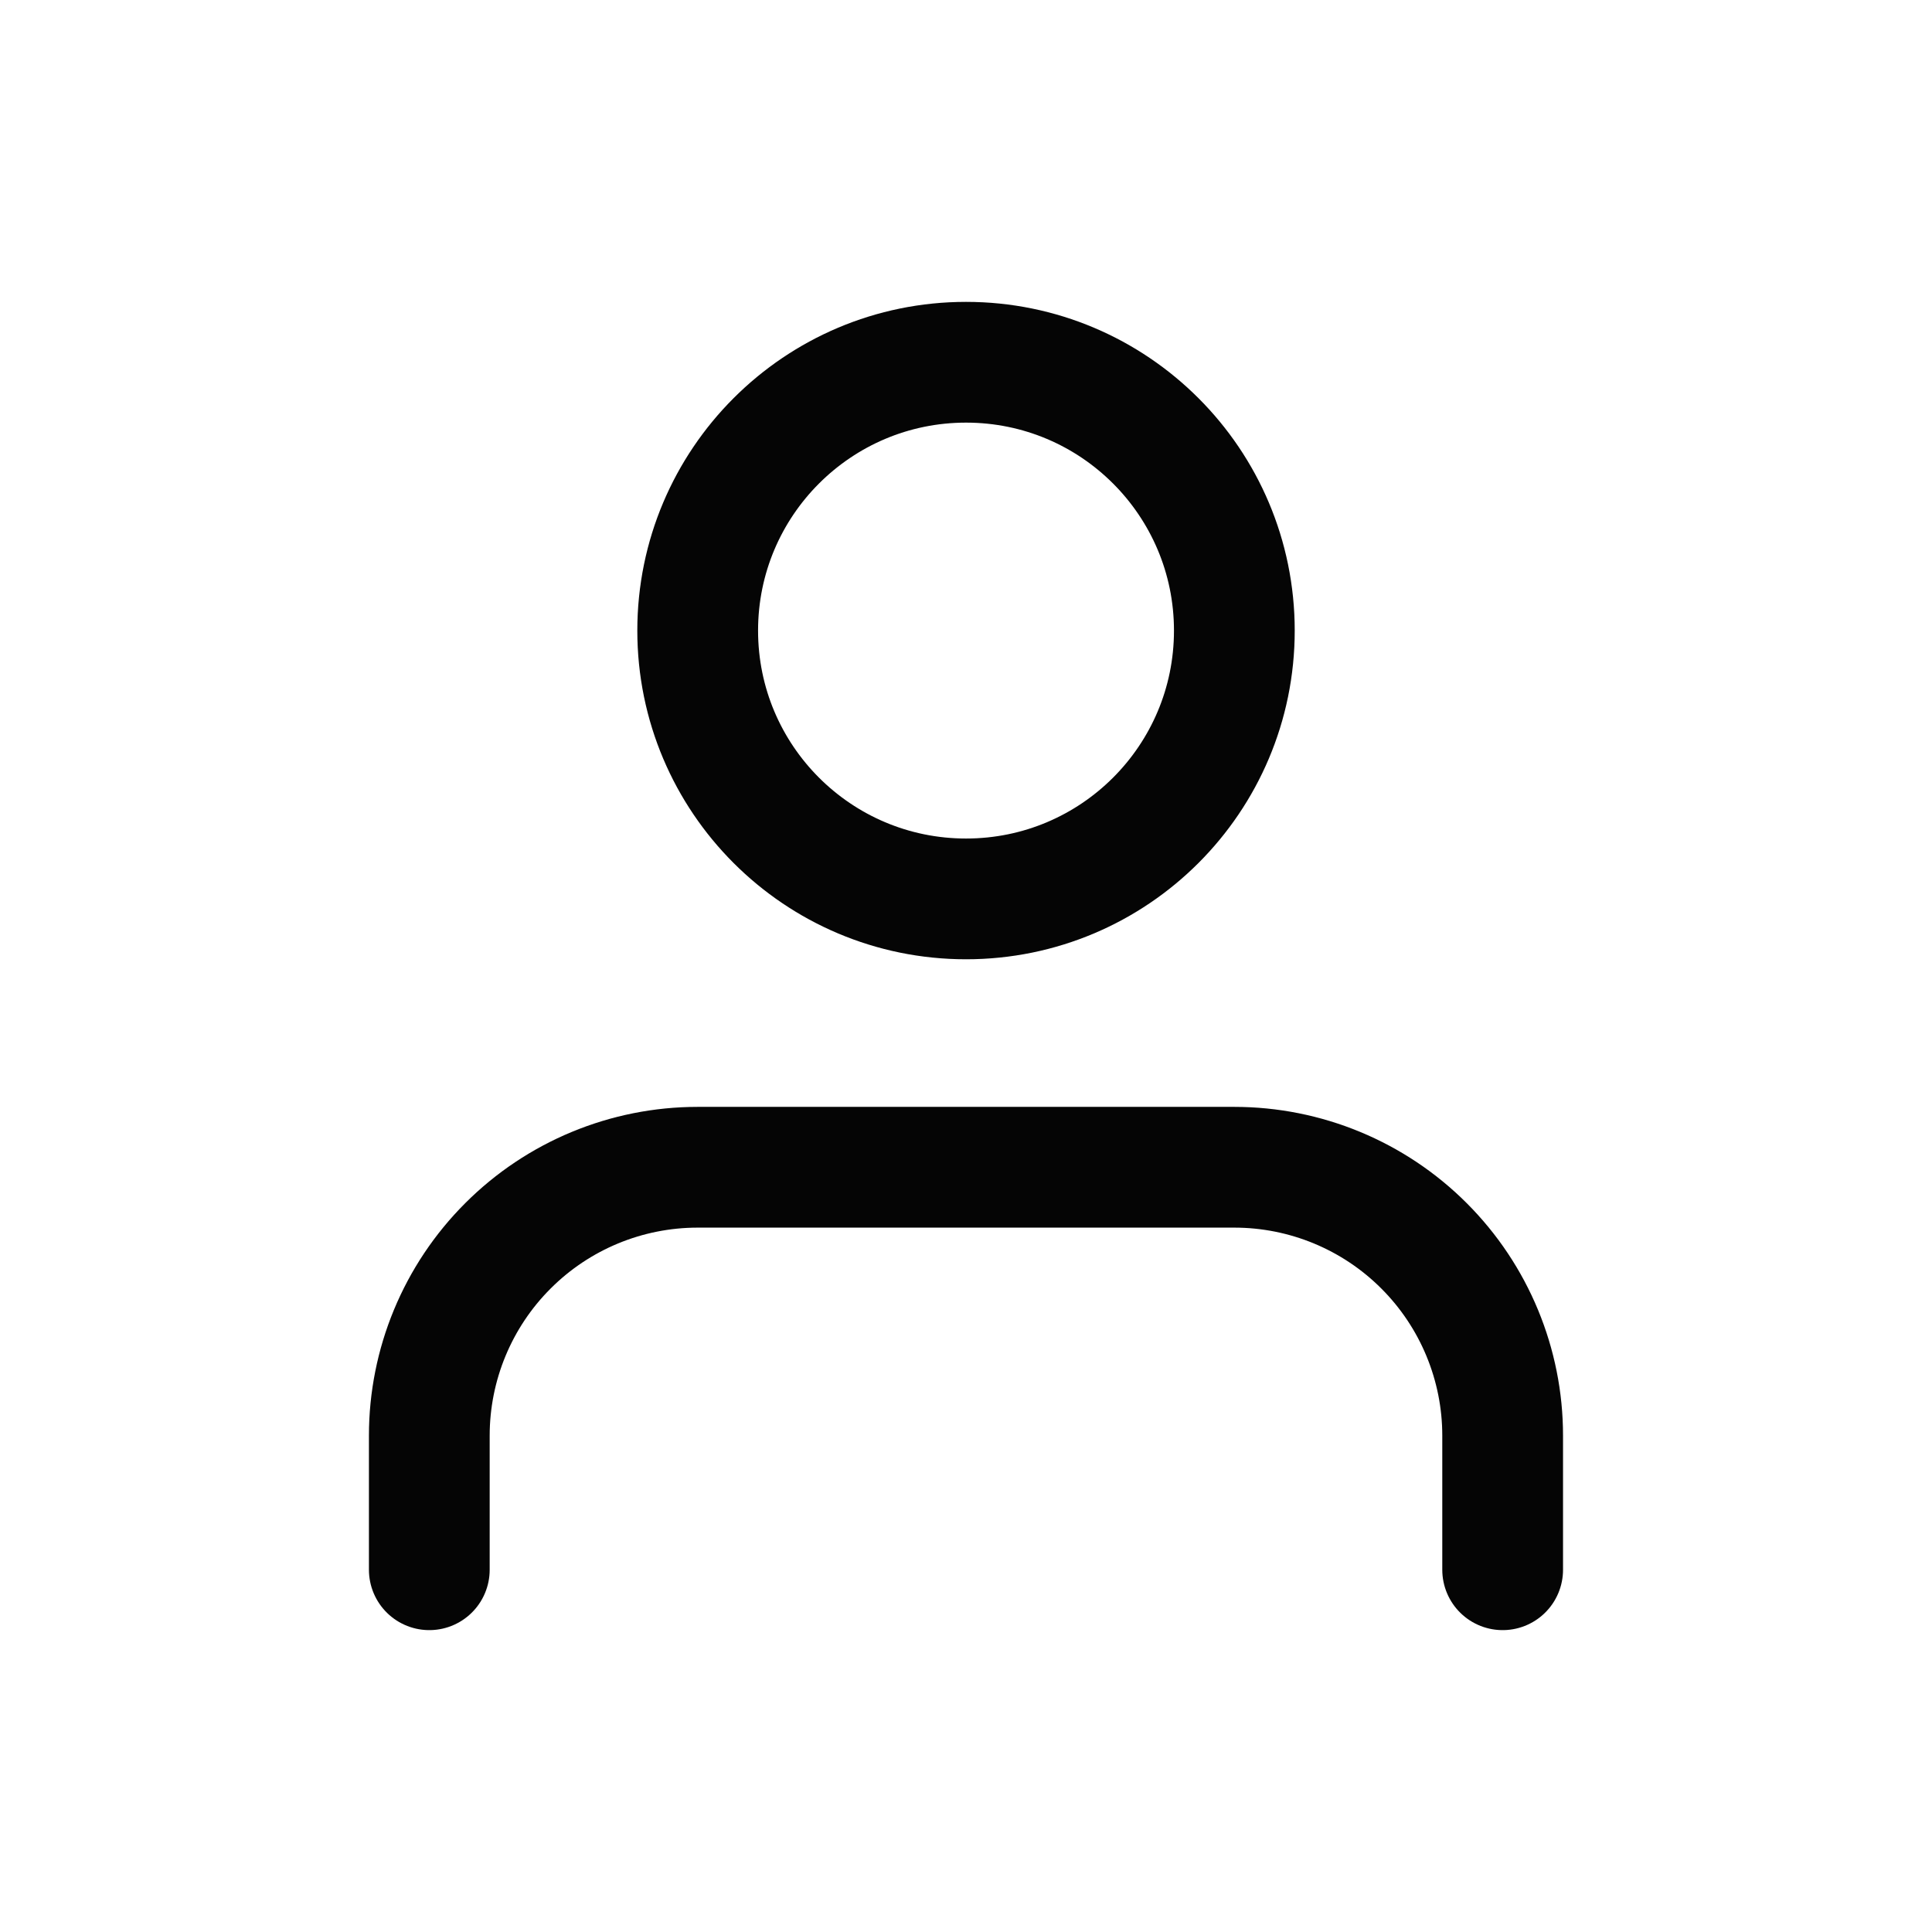 <svg width="48" height="48" viewBox="0 0 48 48" fill="none" xmlns="http://www.w3.org/2000/svg">
<path d="M37.333 39V35.667C37.333 33.899 36.63 32.203 35.38 30.953C34.13 29.702 32.434 29 30.666 29H17.333C15.565 29 13.869 29.702 12.619 30.953C11.368 32.203 10.666 33.899 10.666 35.667V39" stroke="#050505" stroke-width="3" stroke-linecap="round" stroke-linejoin="round"/>
<path d="M24.001 22.333C27.683 22.333 30.667 19.349 30.667 15.667C30.667 11.985 27.683 9 24.001 9C20.319 9 17.334 11.985 17.334 15.667C17.334 19.349 20.319 22.333 24.001 22.333Z" stroke="#050505" stroke-width="3" stroke-linecap="round" stroke-linejoin="round"/>
</svg>
